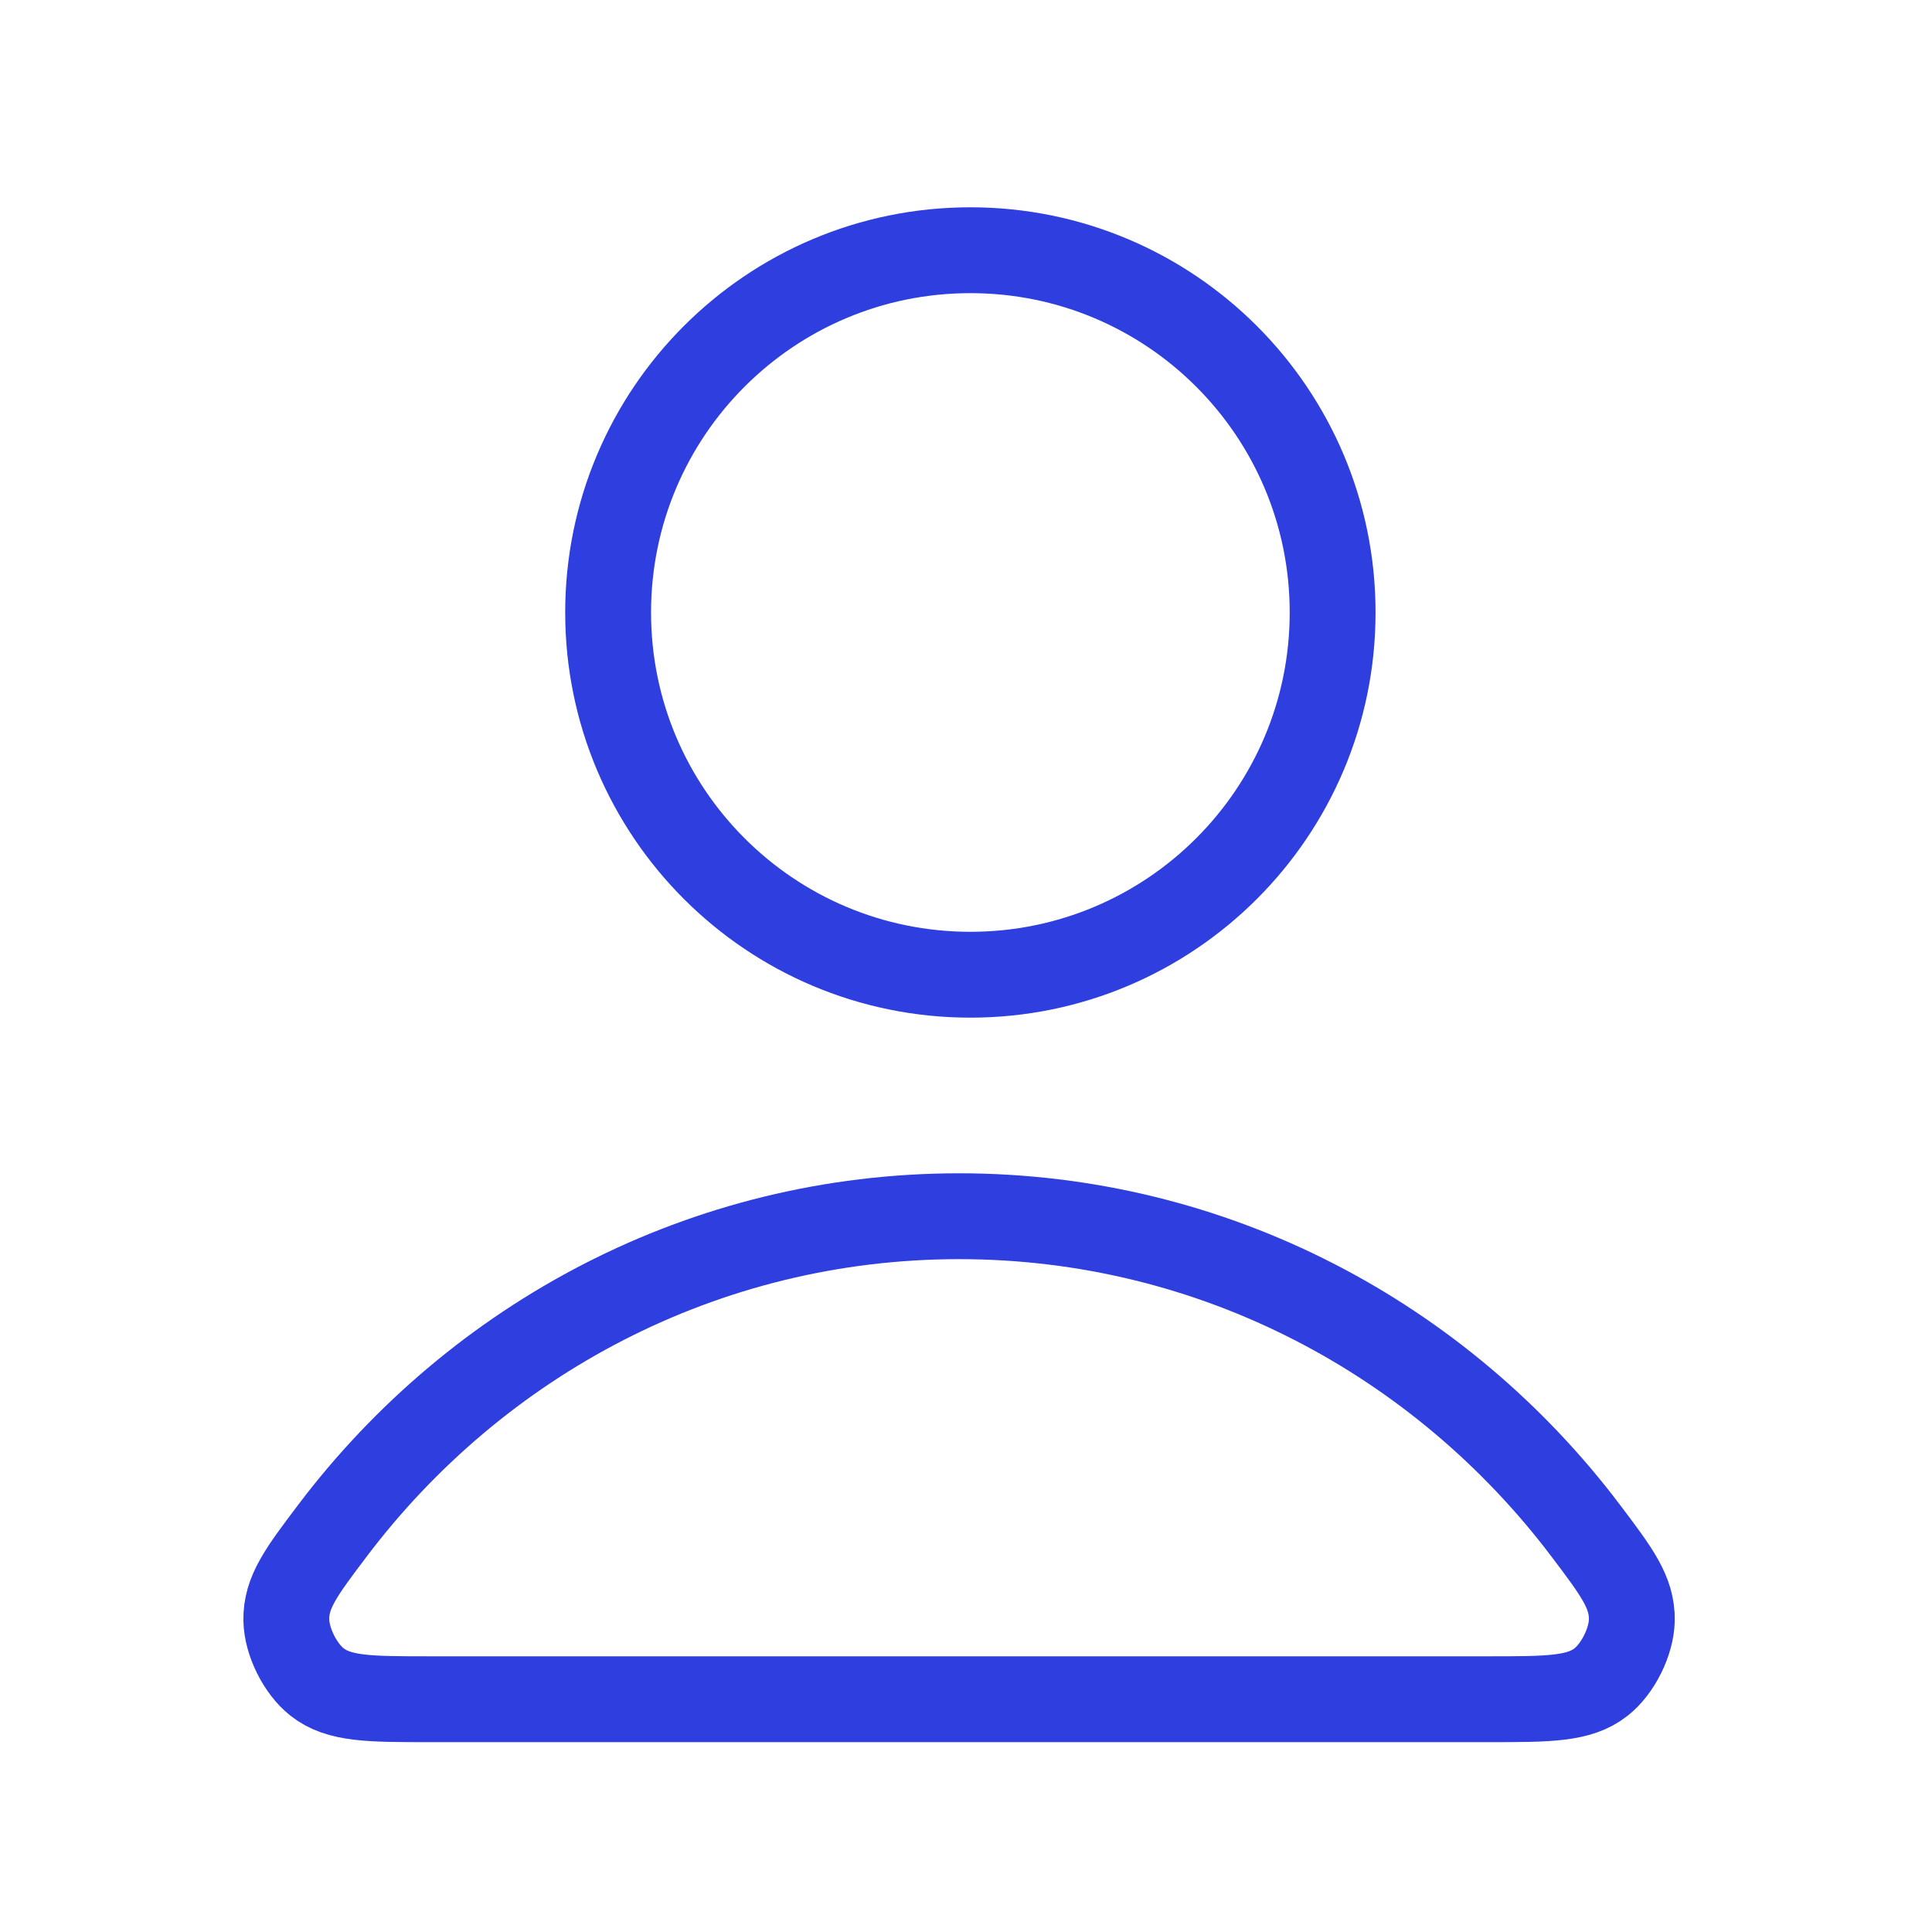 <svg width="64" height="64" viewBox="0 0 64 64" fill="none" xmlns="http://www.w3.org/2000/svg">
<path d="M31.77 40.289C23.317 40.289 15.799 44.371 11.013 50.705C9.983 52.068 9.468 52.75 9.485 53.671C9.498 54.383 9.944 55.281 10.505 55.72C11.229 56.289 12.234 56.289 14.243 56.289H49.297C51.306 56.289 52.311 56.289 53.036 55.72C53.596 55.281 54.043 54.383 54.056 53.671C54.073 52.75 53.558 52.068 52.528 50.705C47.741 44.371 40.224 40.289 31.77 40.289Z" stroke="#2F3EDE" stroke-width="2.844" stroke-linecap="round" stroke-linejoin="round"/>
<path d="M32.145 32.289C38.772 32.289 44.145 26.916 44.145 20.289C44.145 13.662 38.772 8.289 32.145 8.289C25.517 8.289 20.145 13.662 20.145 20.289C20.145 26.916 25.517 32.289 32.145 32.289Z" stroke="#2F3EDE" stroke-width="2.844" stroke-linecap="round" stroke-linejoin="round"/>
</svg>
